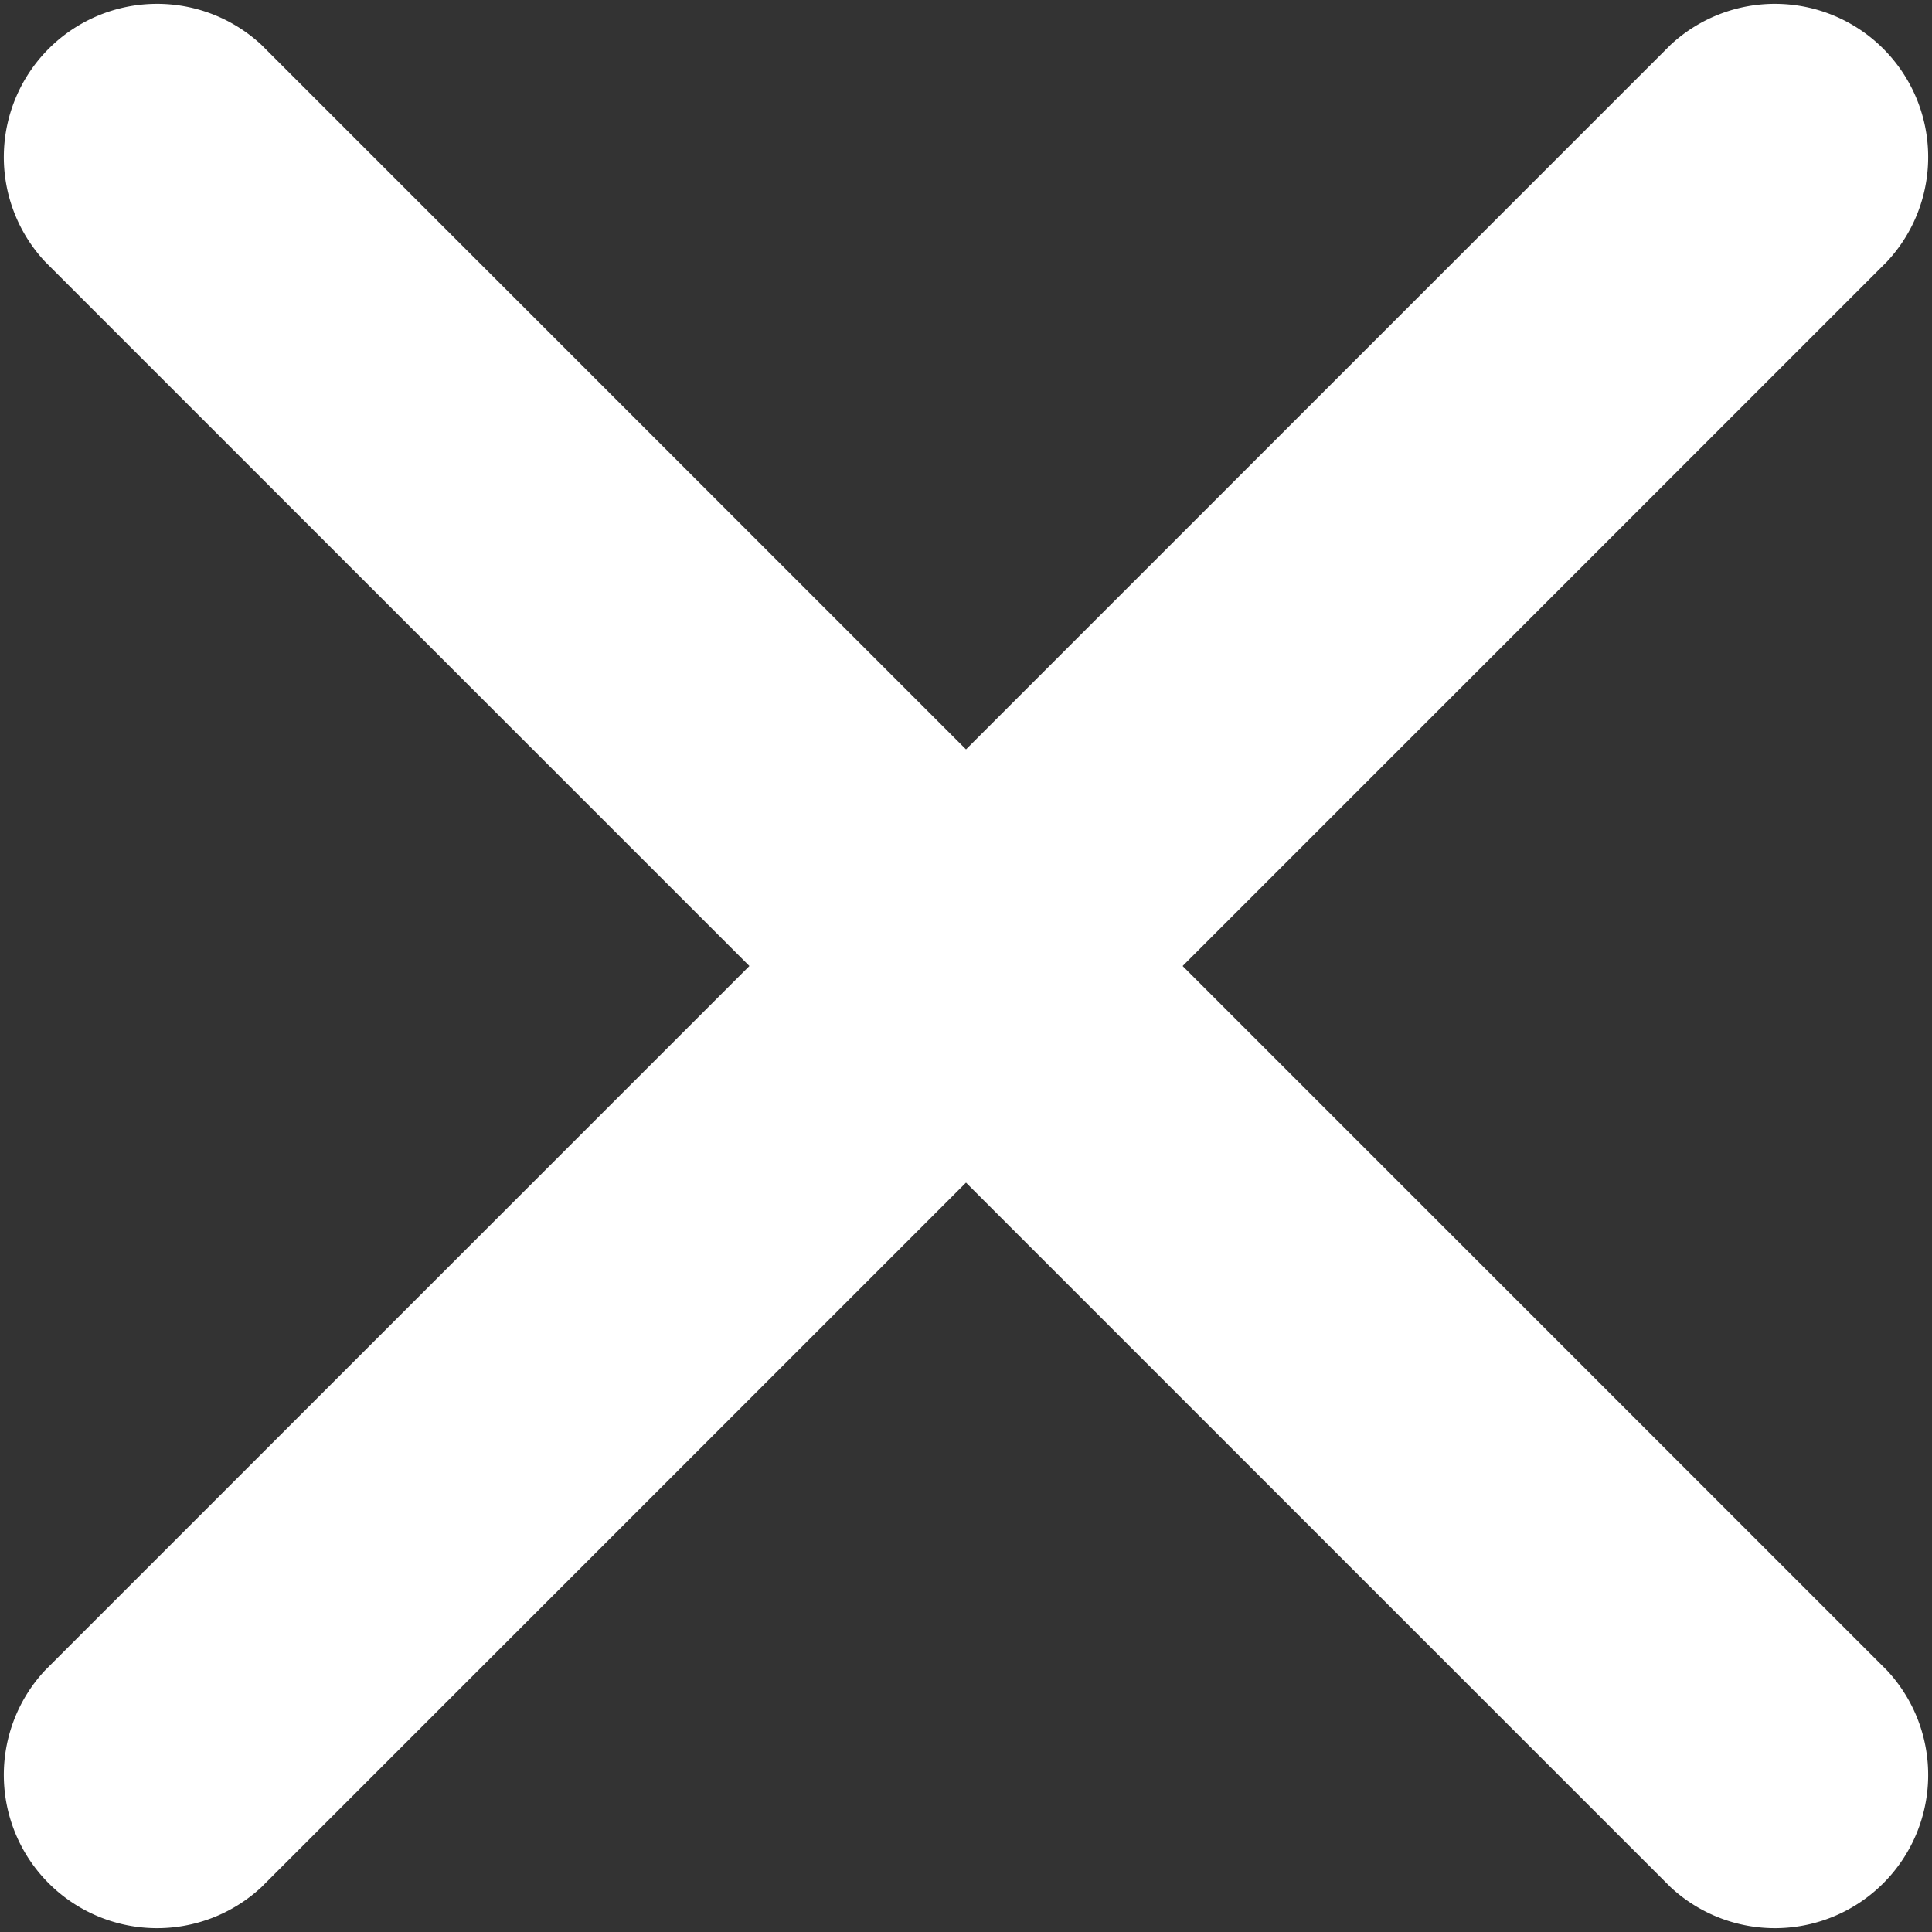 <svg xmlns="http://www.w3.org/2000/svg" viewBox="0 0 37.82 37.82"><rect x="0" y="0" width="37.82" height="37.82" fill="#333333" stroke="none"/><defs><style>.cls-1{fill:#fff;}</style></defs><title>Asset 2</title><g id="Layer_2" data-name="Layer 2"><g id="Layer_1-2" data-name="Layer 1"><path class="cls-1" d="M.88,5.12,32.7,36.94a3,3,0,0,0,4.24-4.24L5.12.88A3,3,0,0,0,.88,5.12Z"/><path class="cls-1" d="M36.94,5.12,5.12,36.94A3,3,0,0,1,.88,32.7L32.7.88a3,3,0,0,1,4.24,4.24Z"/></g></g></svg>